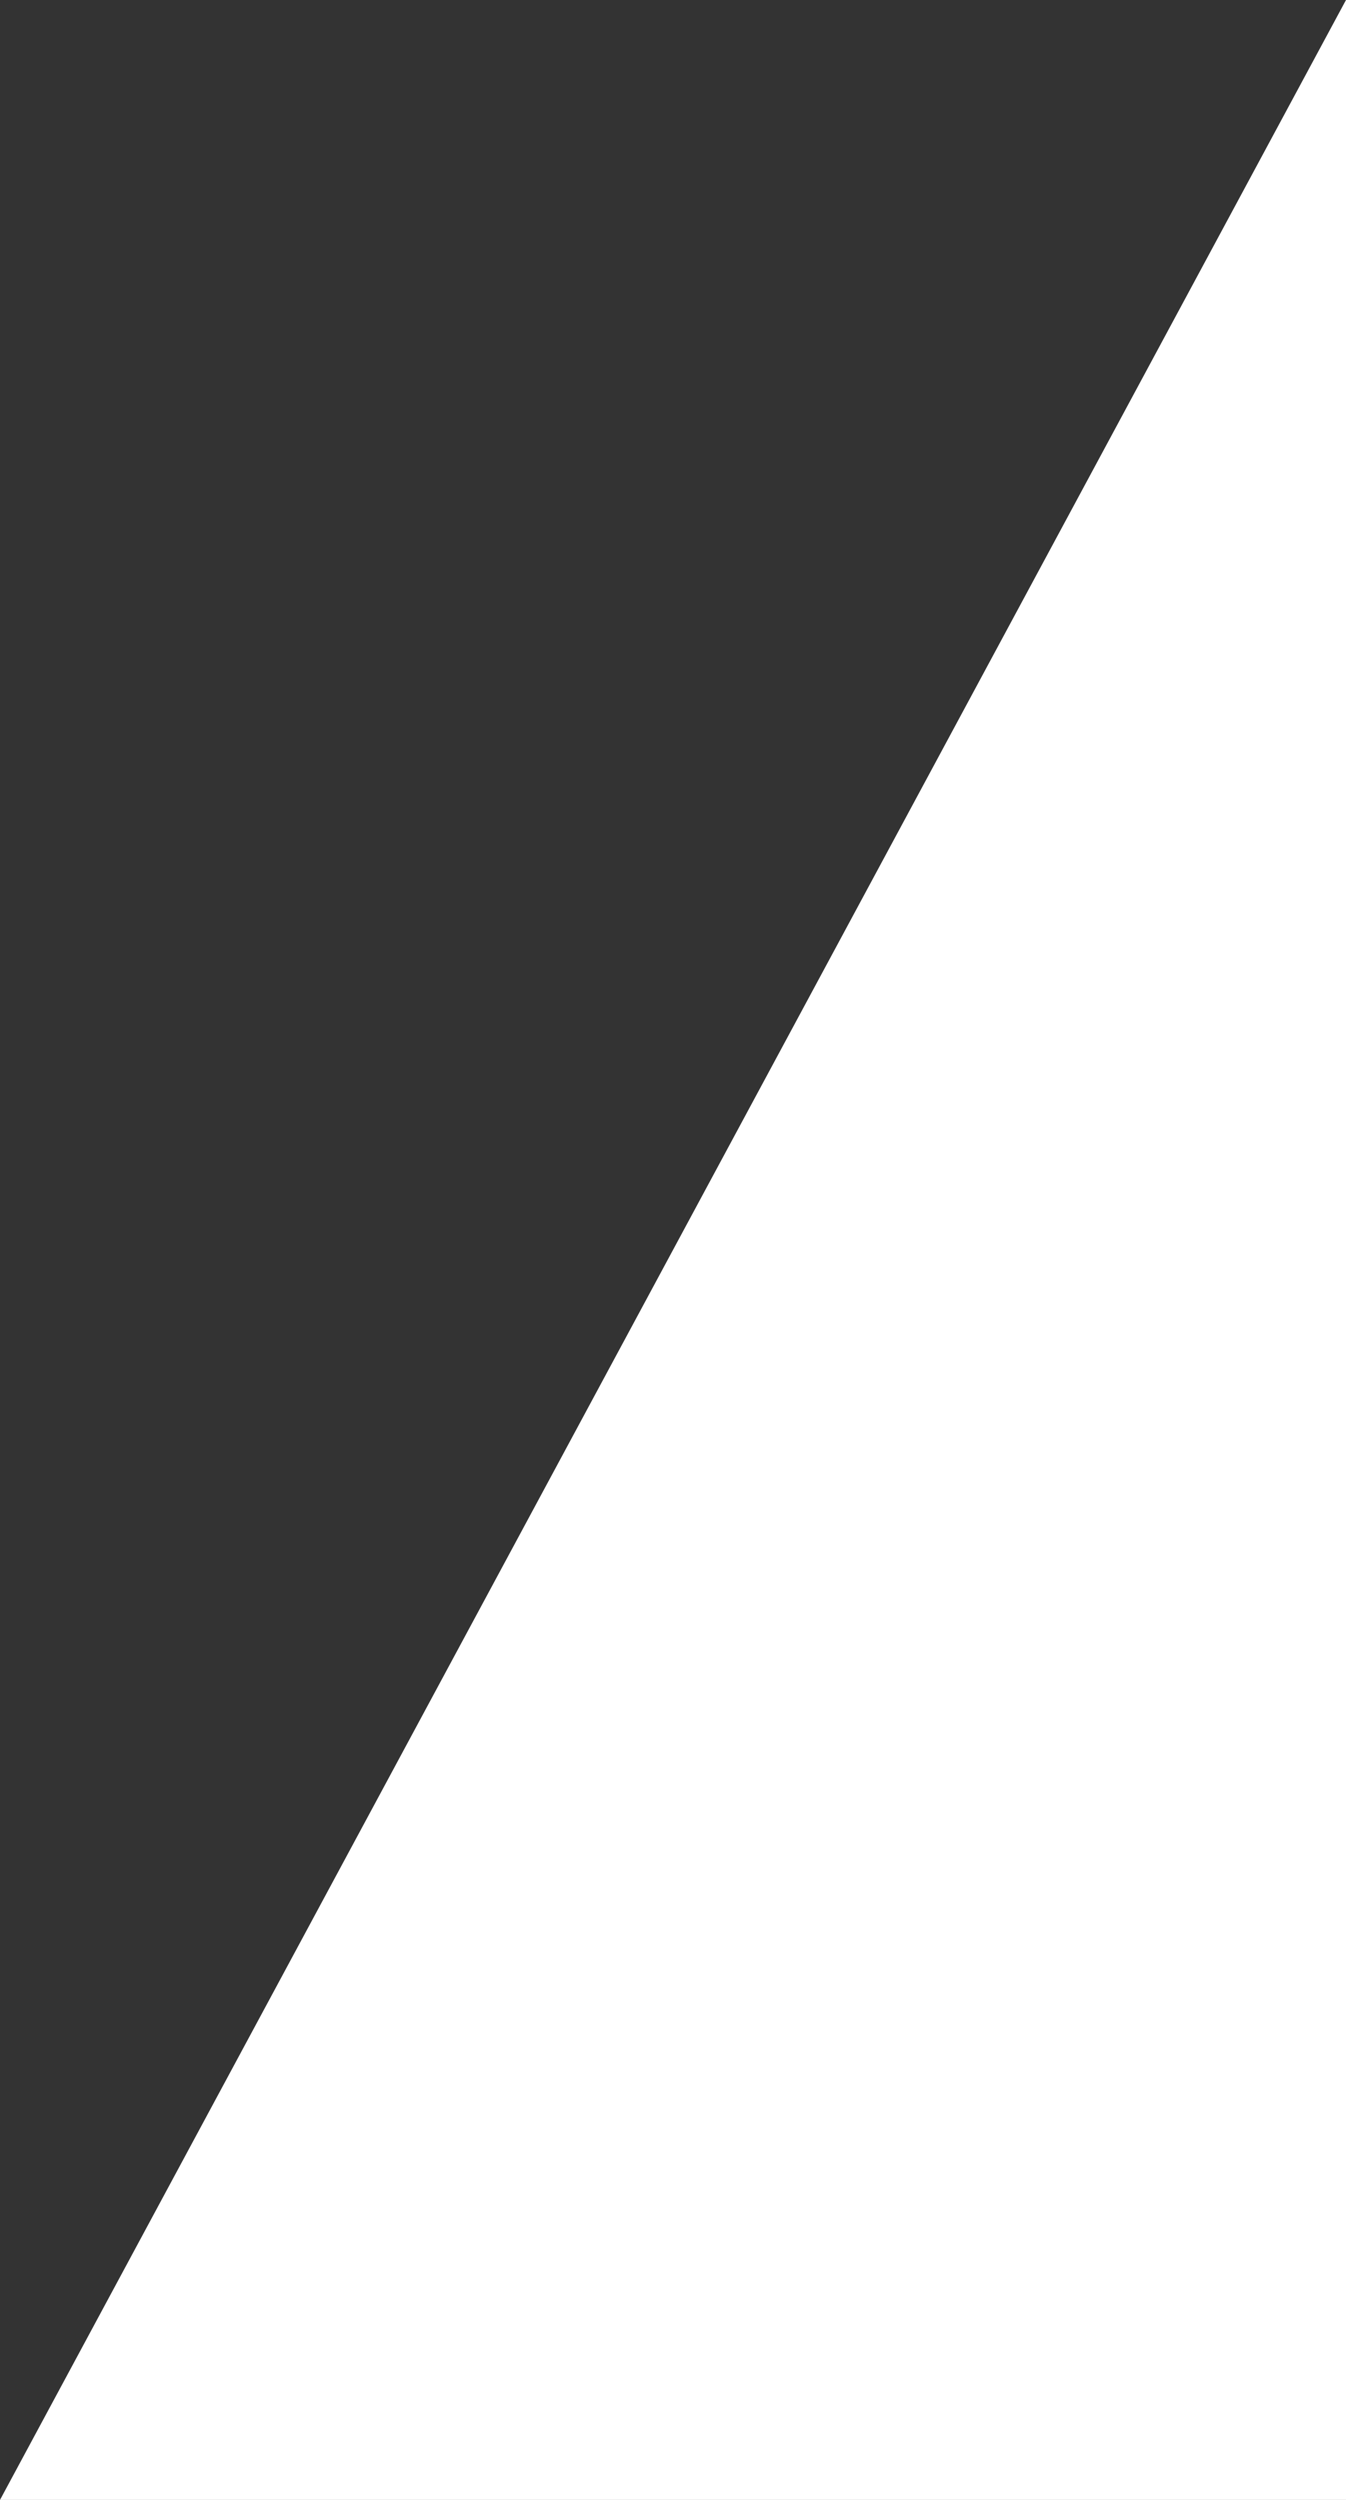 <svg width="42" height="78" viewBox="0 0 42 78" fill="none" xmlns="http://www.w3.org/2000/svg">
<rect x="0" y="0" width="42" height="78" fill="#333333" stroke="none"/>
<path d="M0 78L42 0V78H0Z" fill="white"/>
</svg>
